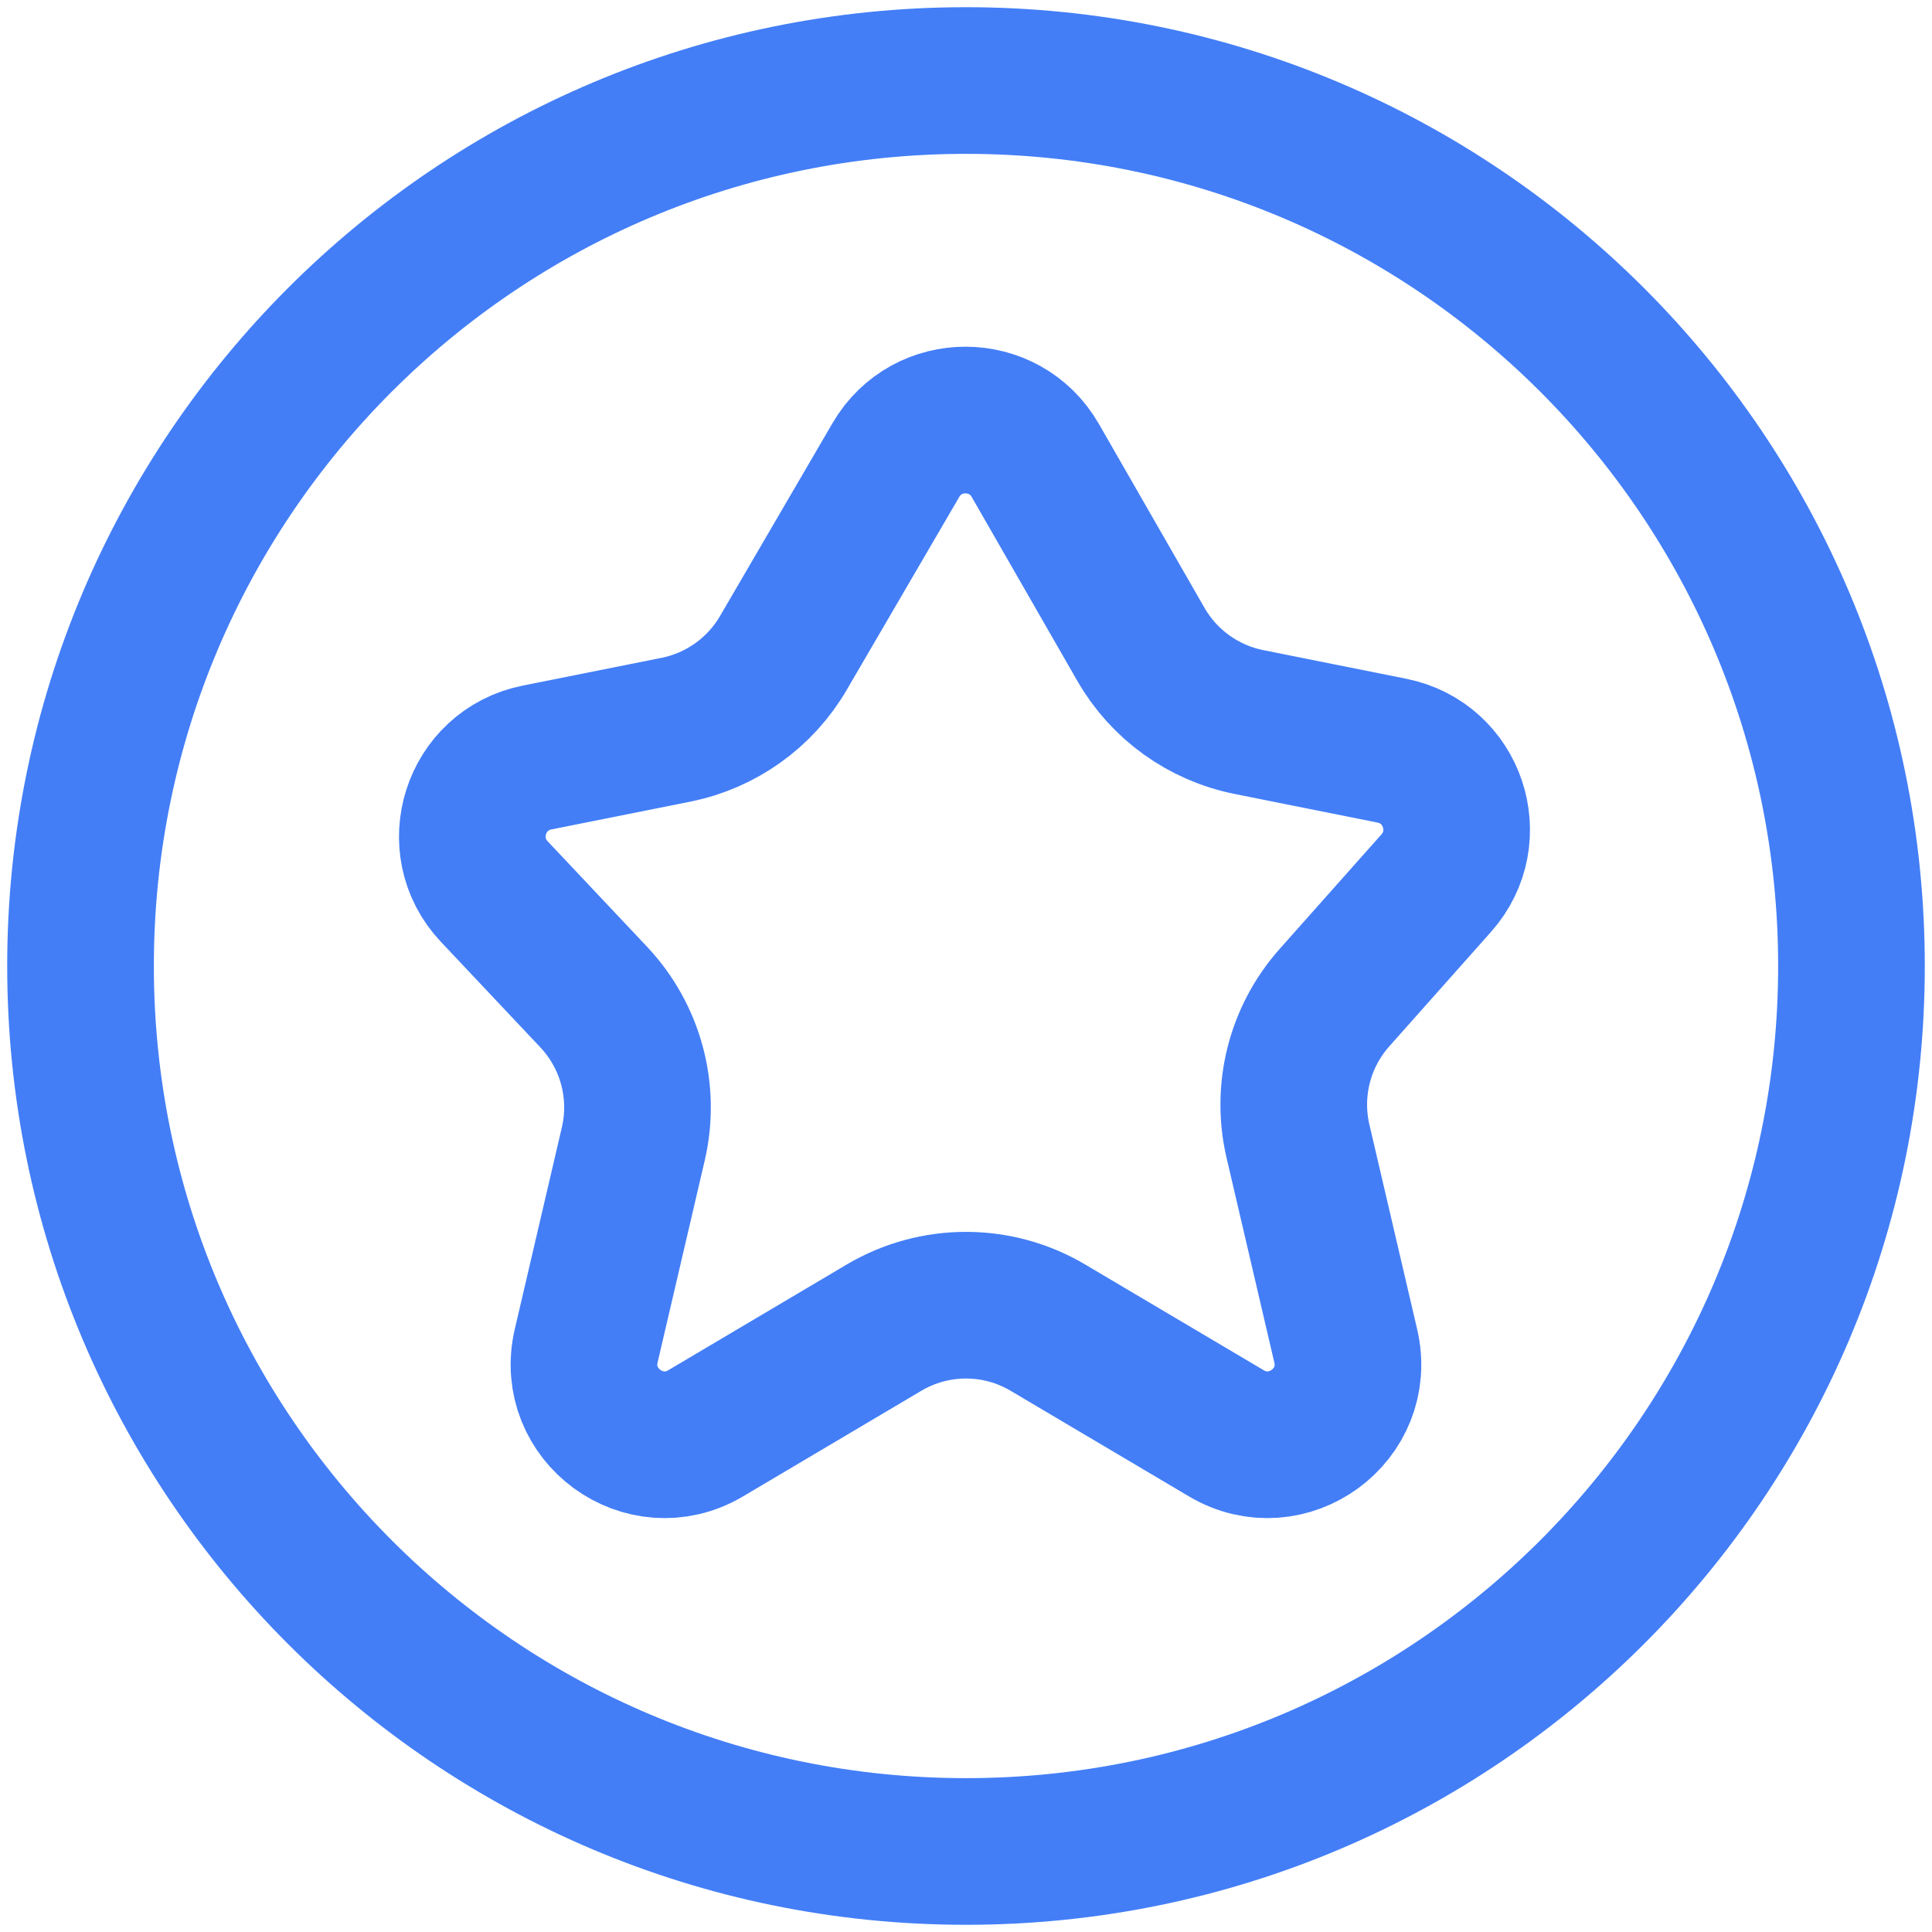 <svg width="22" height="22" viewBox="0 0 22 22" fill="none" xmlns="http://www.w3.org/2000/svg">
<g id="star/circle" clip-path="url(#clip0_226_3155)">
<g id="Icon">
<path d="M12.992 7.338L11.789 5.243C11.438 4.632 10.557 4.629 10.202 5.238L8.92 7.436C8.656 7.889 8.21 8.207 7.696 8.31L6.116 8.626C5.41 8.767 5.135 9.63 5.629 10.153L6.76 11.353C7.182 11.801 7.351 12.429 7.211 13.028L6.675 15.325C6.492 16.111 7.341 16.733 8.036 16.321L10.065 15.119C10.642 14.777 11.358 14.777 11.934 15.119L13.964 16.321C14.659 16.733 15.508 16.111 15.324 15.325L14.78 12.994C14.645 12.414 14.8 11.805 15.196 11.36L16.355 10.056C16.825 9.526 16.544 8.686 15.849 8.548L14.222 8.222C13.703 8.118 13.255 7.796 12.992 7.338Z" stroke="#437EF7" stroke-width="1.67"/>
<path d="M21.083 11C21.083 16.569 16.569 21.083 11 21.083C5.431 21.083 0.917 16.569 0.917 11C0.917 5.431 5.431 0.917 11 0.917C16.569 0.917 21.083 5.431 21.083 11Z" stroke="#437EF7" stroke-width="1.67"/>
</g>
</g>
<defs>
<clipPath id="clip0_226_3155">
<rect width="22" height="22" fill="white"/>
</clipPath>
</defs>
</svg>
